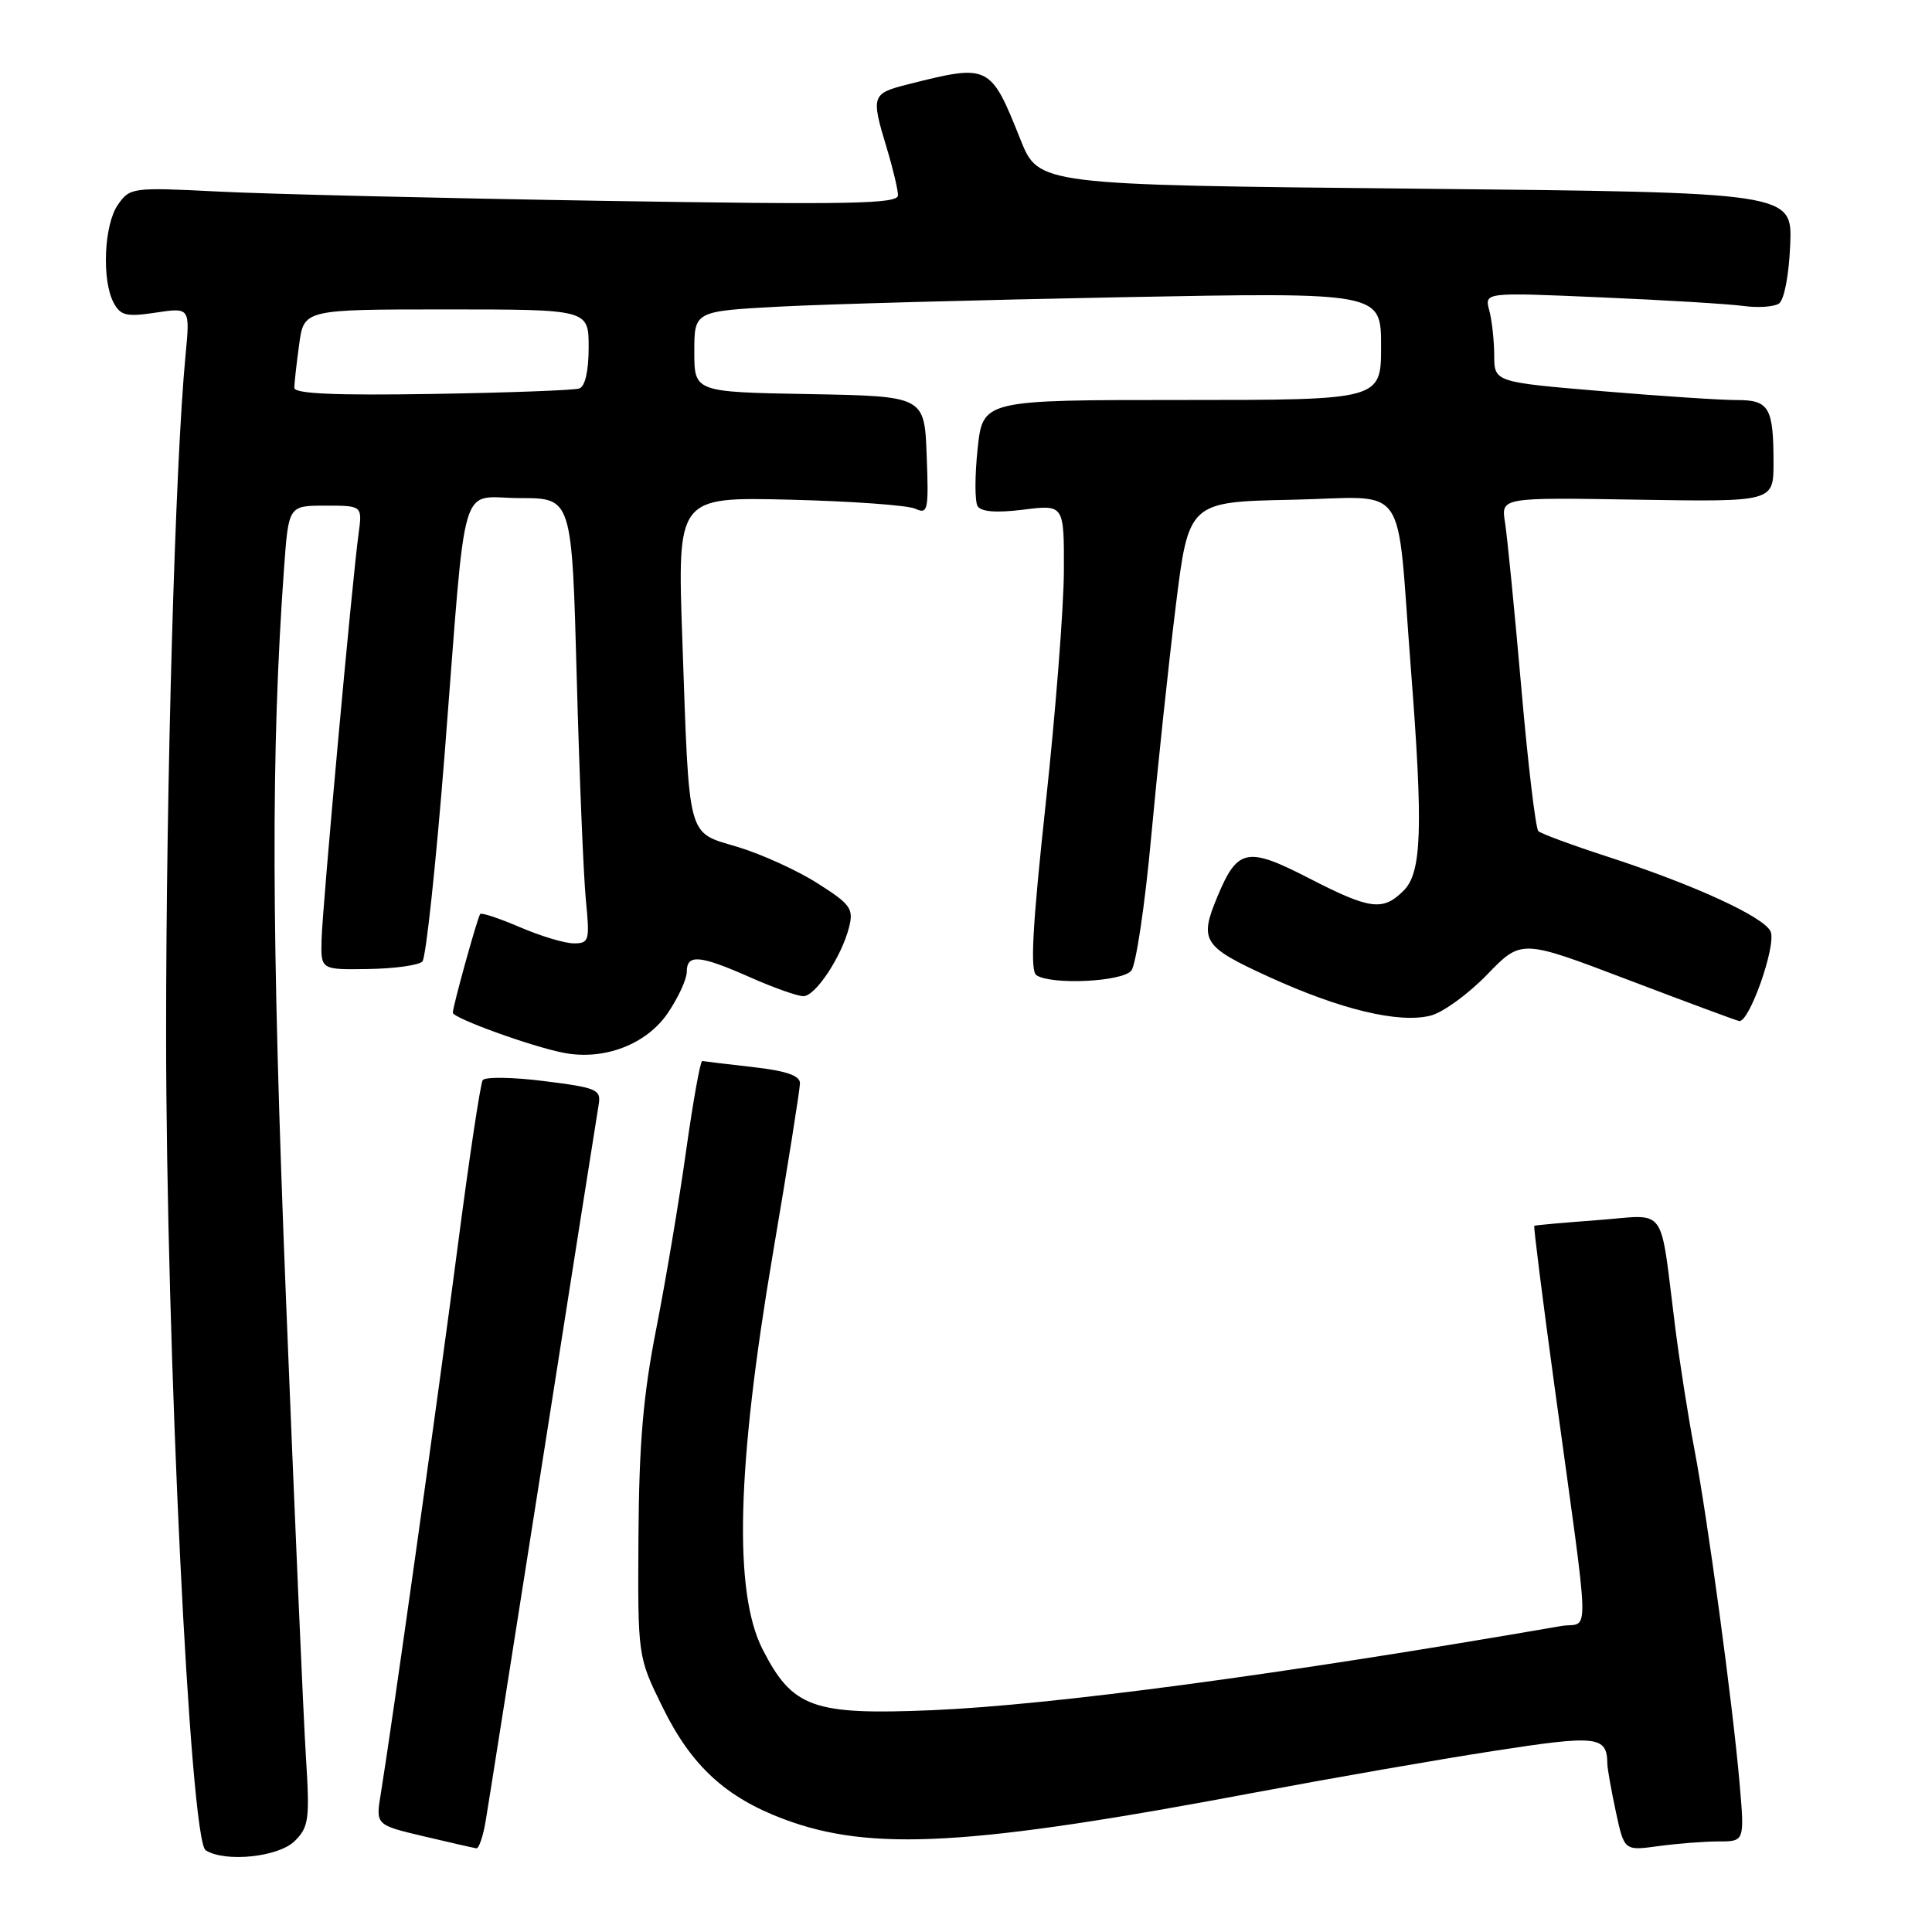 <?xml version="1.0" encoding="UTF-8" standalone="no"?>
<!DOCTYPE svg PUBLIC "-//W3C//DTD SVG 1.1//EN" "http://www.w3.org/Graphics/SVG/1.1/DTD/svg11.dtd" >
<svg xmlns="http://www.w3.org/2000/svg" xmlns:xlink="http://www.w3.org/1999/xlink" version="1.1" viewBox="0 0 256 256">
 <g >
 <path fill="currentColor"
d=" M 39.06 243.94 C 40.93 242.07 41.06 241.07 40.53 232.69 C 40.21 227.64 39.02 200.32 37.89 172.00 C 35.95 123.35 35.89 99.59 37.64 75.25 C 38.24 67.00 38.24 67.00 43.13 67.00 C 48.02 67.00 48.02 67.00 47.51 70.75 C 46.67 76.86 42.72 120.16 42.61 124.50 C 42.50 128.50 42.50 128.50 48.80 128.40 C 52.26 128.35 55.49 127.90 55.97 127.40 C 56.44 126.91 57.78 114.35 58.95 99.50 C 61.87 62.16 60.72 66.00 68.93 66.00 C 75.78 66.00 75.78 66.00 76.42 89.75 C 76.77 102.81 77.32 116.09 77.63 119.25 C 78.16 124.65 78.07 125.00 76.03 125.00 C 74.84 125.00 71.64 124.04 68.90 122.86 C 66.17 121.69 63.80 120.90 63.63 121.11 C 63.27 121.56 60.00 133.35 60.00 134.19 C 60.00 134.90 70.43 138.68 74.67 139.50 C 80.02 140.55 85.66 138.40 88.49 134.23 C 89.87 132.20 91.00 129.74 91.00 128.77 C 91.00 126.39 92.71 126.54 99.40 129.50 C 102.51 130.88 105.68 132.00 106.45 132.00 C 108.06 132.00 111.54 126.73 112.52 122.81 C 113.12 120.40 112.68 119.80 108.34 117.05 C 105.68 115.35 100.93 113.19 97.80 112.24 C 90.95 110.17 91.36 111.71 90.41 84.68 C 89.75 65.85 89.75 65.85 104.63 66.21 C 112.81 66.41 120.31 66.95 121.29 67.41 C 122.95 68.18 123.07 67.64 122.79 60.37 C 122.50 52.50 122.50 52.50 107.25 52.22 C 92.00 51.95 92.00 51.95 92.00 46.59 C 92.00 41.24 92.00 41.24 103.25 40.63 C 109.44 40.30 129.91 39.74 148.75 39.38 C 183.00 38.73 183.00 38.73 183.00 45.87 C 183.00 53.00 183.00 53.00 156.62 53.00 C 130.23 53.00 130.23 53.00 129.54 59.47 C 129.16 63.03 129.16 66.45 129.54 67.07 C 130.01 67.82 132.03 67.98 135.62 67.53 C 141.00 66.86 141.00 66.86 140.97 75.68 C 140.95 80.53 139.87 94.40 138.56 106.50 C 136.79 122.91 136.48 128.68 137.34 129.23 C 139.40 130.54 148.68 130.09 149.90 128.62 C 150.53 127.86 151.72 119.87 152.54 110.87 C 153.37 101.87 154.82 88.20 155.77 80.50 C 157.50 66.50 157.50 66.50 171.18 66.22 C 186.92 65.90 184.97 63.14 186.94 88.50 C 188.59 109.69 188.40 115.60 186.00 118.00 C 183.23 120.77 181.56 120.55 173.33 116.31 C 165.28 112.17 163.97 112.44 161.35 118.72 C 158.86 124.66 159.35 125.42 168.14 129.44 C 177.61 133.77 185.35 135.63 189.54 134.58 C 191.17 134.18 194.54 131.73 197.04 129.15 C 201.58 124.45 201.58 124.45 215.54 129.76 C 223.22 132.68 229.92 135.17 230.44 135.29 C 231.75 135.59 235.36 125.39 234.63 123.47 C 233.89 121.56 224.59 117.27 213.00 113.51 C 208.32 111.99 204.20 110.47 203.84 110.13 C 203.48 109.78 202.45 101.17 201.57 91.00 C 200.68 80.83 199.71 71.02 199.42 69.21 C 198.89 65.91 198.89 65.91 216.95 66.21 C 235.00 66.50 235.00 66.50 235.00 61.33 C 235.00 54.00 234.42 53.00 230.14 53.01 C 228.14 53.02 220.09 52.49 212.25 51.83 C 198.00 50.63 198.00 50.63 197.99 47.07 C 197.98 45.10 197.69 42.43 197.33 41.11 C 196.70 38.73 196.70 38.73 212.10 39.40 C 220.57 39.76 229.07 40.28 231.00 40.54 C 232.93 40.81 235.04 40.66 235.71 40.23 C 236.41 39.76 237.04 36.51 237.21 32.47 C 237.50 25.50 237.50 25.50 187.56 25.00 C 137.62 24.50 137.62 24.50 135.22 18.50 C 131.23 8.51 131.09 8.45 120.25 11.19 C 115.50 12.39 115.40 12.69 117.49 19.59 C 118.31 22.29 118.98 25.12 118.99 25.87 C 119.00 27.03 112.68 27.14 79.75 26.61 C 58.16 26.26 35.27 25.71 28.88 25.38 C 17.53 24.81 17.22 24.85 15.63 27.12 C 13.78 29.75 13.46 37.13 15.06 40.12 C 15.98 41.83 16.76 42.01 20.66 41.42 C 25.19 40.74 25.19 40.74 24.58 47.12 C 23.21 61.41 22.01 103.59 22.01 137.00 C 22.02 178.55 25.18 243.86 27.25 245.17 C 29.83 246.81 36.93 246.07 39.06 243.94 Z  M 64.36 241.25 C 64.71 239.19 68.13 217.48 71.98 193.00 C 75.82 168.52 79.13 147.53 79.33 146.35 C 79.66 144.37 79.08 144.12 72.09 143.25 C 67.92 142.72 64.26 142.67 63.96 143.13 C 63.66 143.58 62.16 153.53 60.64 165.23 C 57.98 185.57 51.89 228.90 50.46 237.66 C 49.77 241.81 49.77 241.81 56.14 243.32 C 59.64 244.15 62.78 244.86 63.12 244.91 C 63.46 244.96 64.02 243.31 64.36 241.25 Z  M 227.72 244.00 C 231.17 244.00 231.17 244.00 230.50 236.25 C 229.58 225.70 226.26 201.16 224.51 192.00 C 223.72 187.88 222.59 180.68 221.99 176.00 C 219.86 159.26 221.10 160.98 211.71 161.67 C 207.20 162.01 203.41 162.34 203.30 162.43 C 203.19 162.51 204.38 172.01 205.96 183.54 C 210.81 218.95 210.69 214.79 206.84 215.46 C 169.77 221.88 139.51 225.93 123.50 226.61 C 107.70 227.27 105.01 226.30 101.05 218.55 C 97.19 210.99 97.62 194.39 102.39 166.23 C 104.38 154.53 106.00 144.31 106.00 143.53 C 106.00 142.52 104.16 141.89 99.75 141.39 C 96.31 141.00 93.30 140.64 93.05 140.59 C 92.80 140.54 91.84 145.90 90.91 152.50 C 89.99 159.10 88.21 169.68 86.97 176.00 C 85.23 184.81 84.68 191.24 84.60 203.51 C 84.50 219.52 84.50 219.52 87.80 226.22 C 91.60 233.97 96.15 238.16 103.90 241.06 C 115.44 245.38 128.61 244.63 166.50 237.48 C 176.40 235.62 190.54 233.15 197.92 232.01 C 211.66 229.88 212.94 230.02 212.98 233.70 C 212.99 234.36 213.50 237.23 214.11 240.07 C 215.22 245.24 215.22 245.24 219.75 244.62 C 222.24 244.28 225.83 244.00 227.72 244.00 Z  M 39.00 51.39 C 39.00 50.78 39.29 48.19 39.64 45.64 C 40.27 41.00 40.27 41.00 59.14 41.00 C 78.00 41.00 78.00 41.00 78.00 46.03 C 78.00 49.17 77.53 51.22 76.75 51.48 C 76.06 51.71 67.29 52.04 57.25 52.20 C 44.36 52.41 39.00 52.17 39.00 51.39 Z "/>
</g>
</svg>